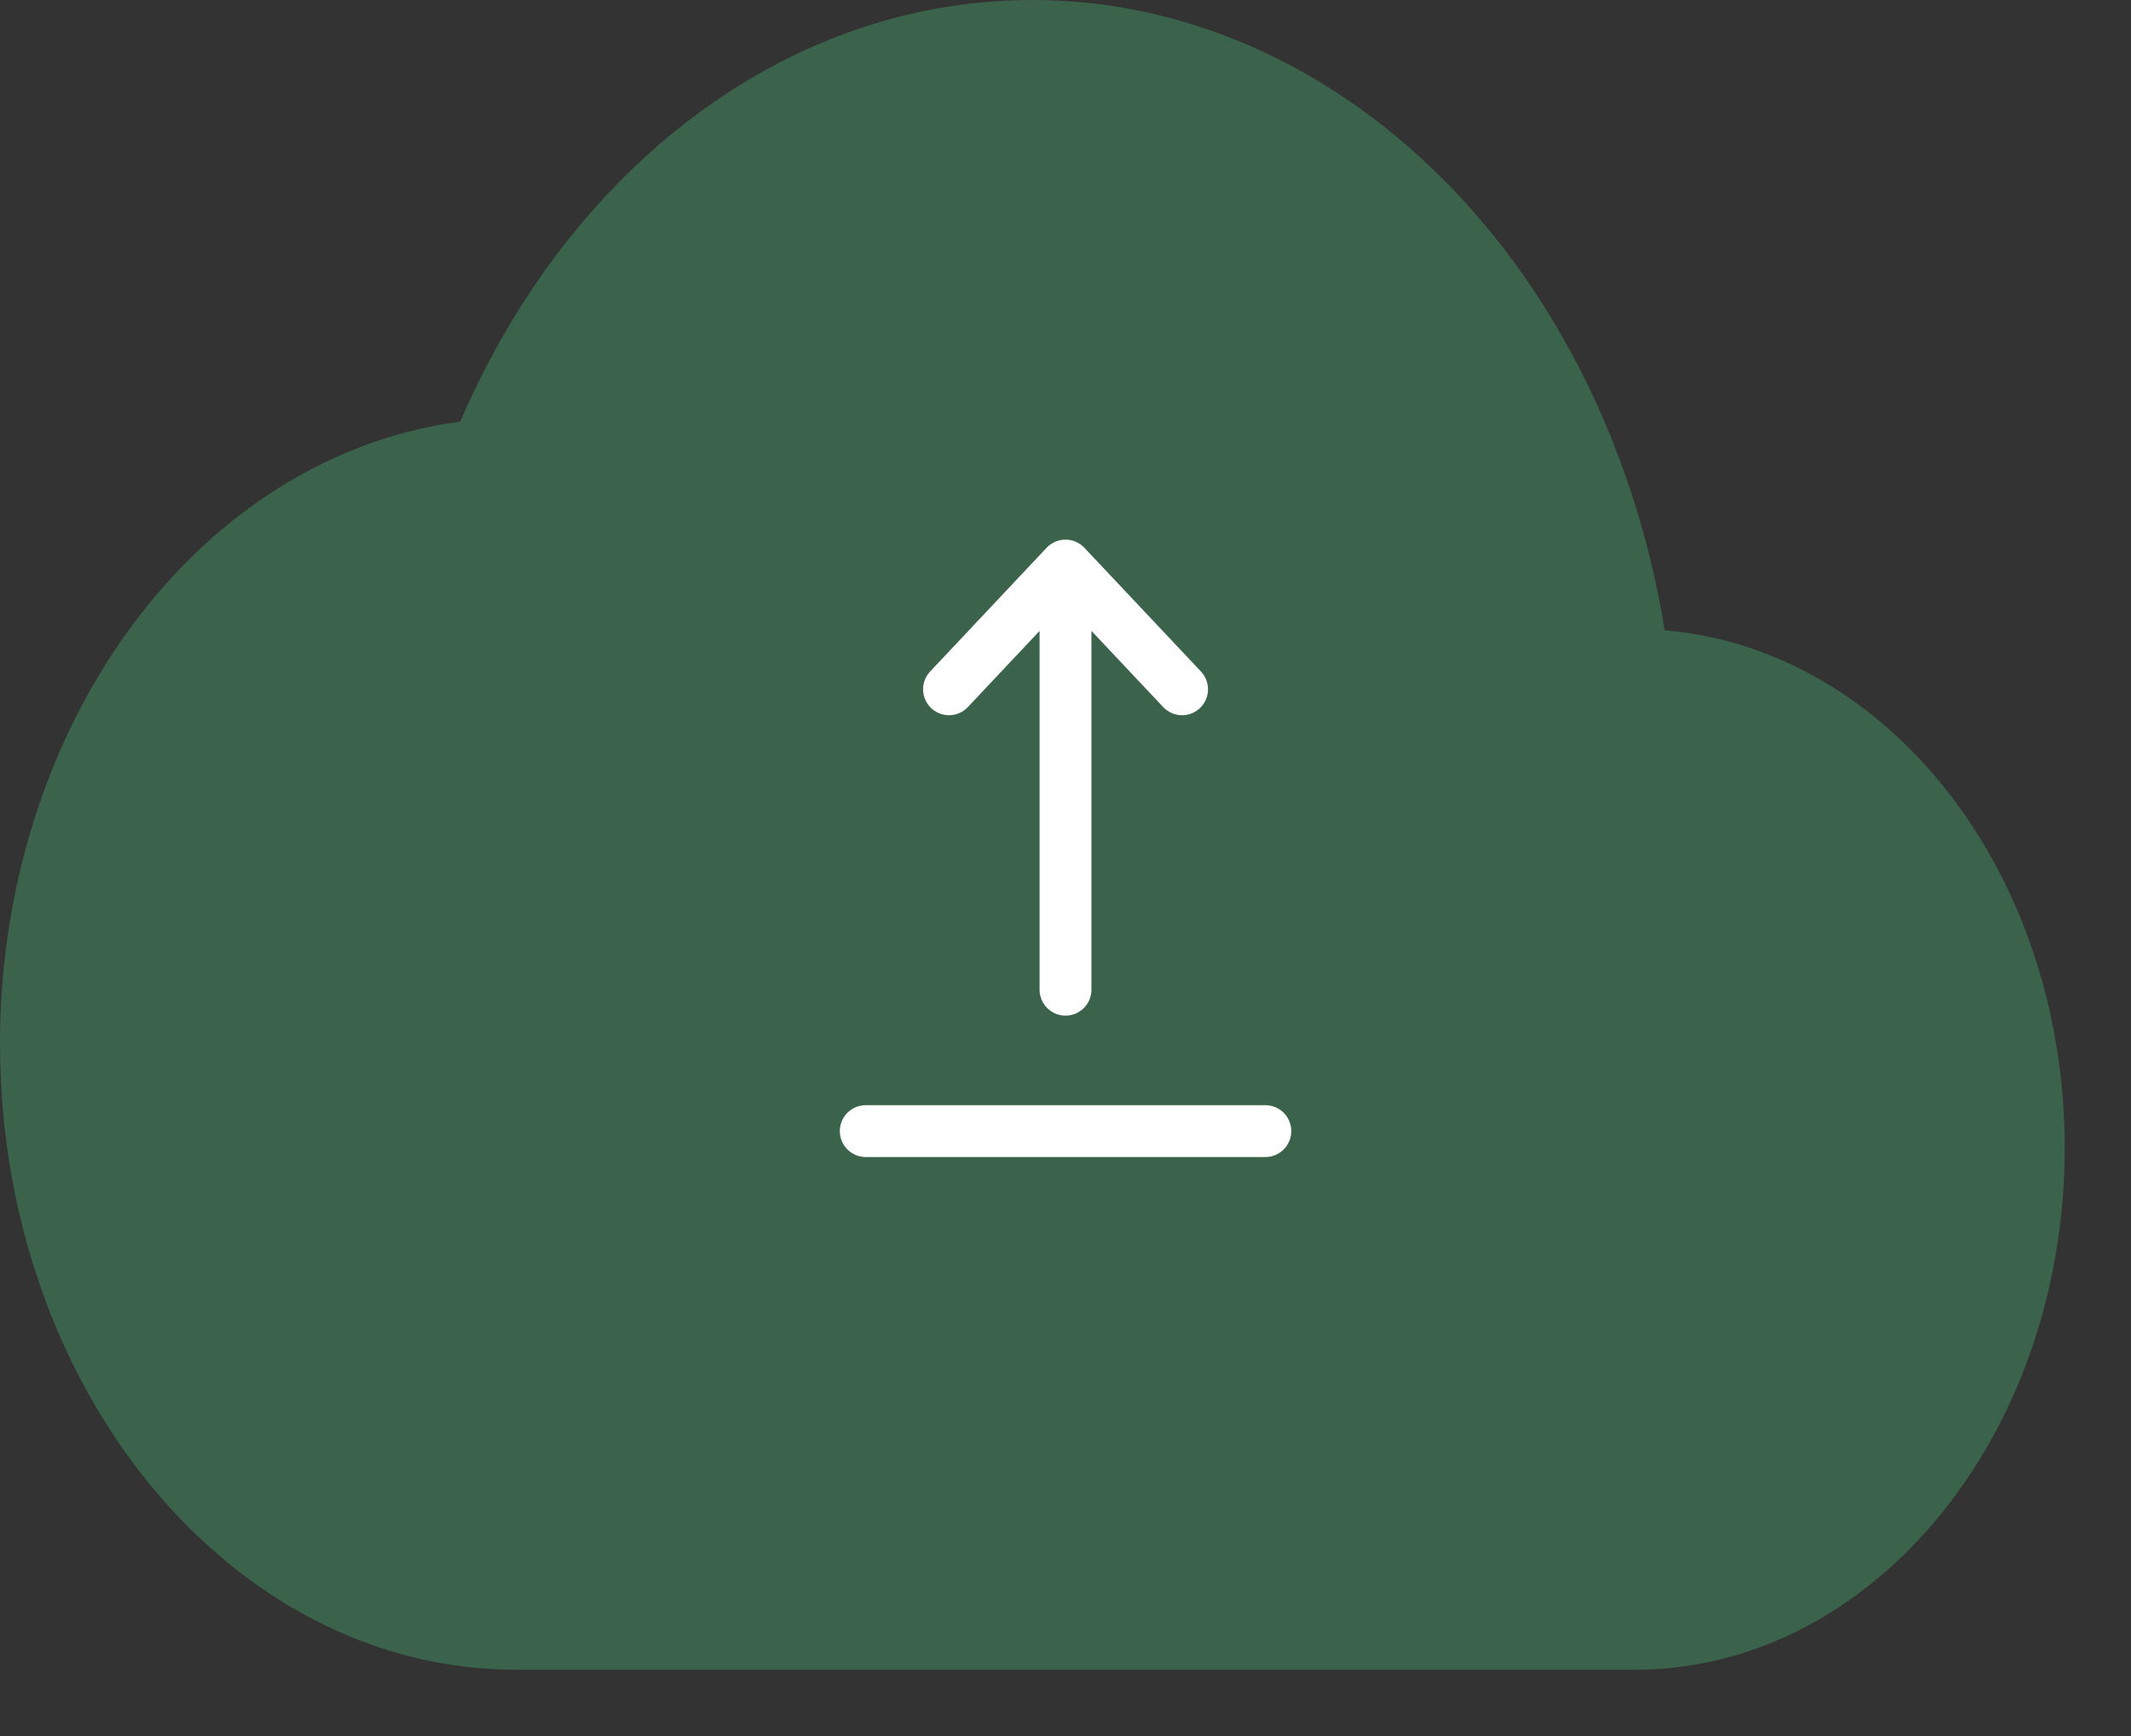 <svg xmlns="http://www.w3.org/2000/svg" width="27" height="22" viewBox="0 0 27 22" fill="none"><rect x="0" y="0" width="27" height="22" fill="#333333" stroke="none"/><path d="M21.092 7.988C20.726 5.737 19.727 3.709 18.265 2.253C16.804 0.796 14.971 -0.001 13.08 2.5357e-07C9.93 2.5357e-07 7.194 2.169 5.832 5.343C4.229 5.553 2.748 6.474 1.672 7.929C0.595 9.384 -0 11.27 4.41374e-08 13.225C4.41374e-08 17.602 2.932 21.16 6.54 21.16H20.71C23.718 21.16 26.16 18.198 26.16 14.547C26.16 11.056 23.926 8.226 21.092 7.988Z" fill="#3B634C"></path><path d="M10.969 14.334H16.032M13.5 12.542V7.167M13.5 7.167L14.977 8.735M13.5 7.167L12.024 8.735" stroke="white" stroke-width="0.657" stroke-linecap="round" stroke-linejoin="round"></path></svg>